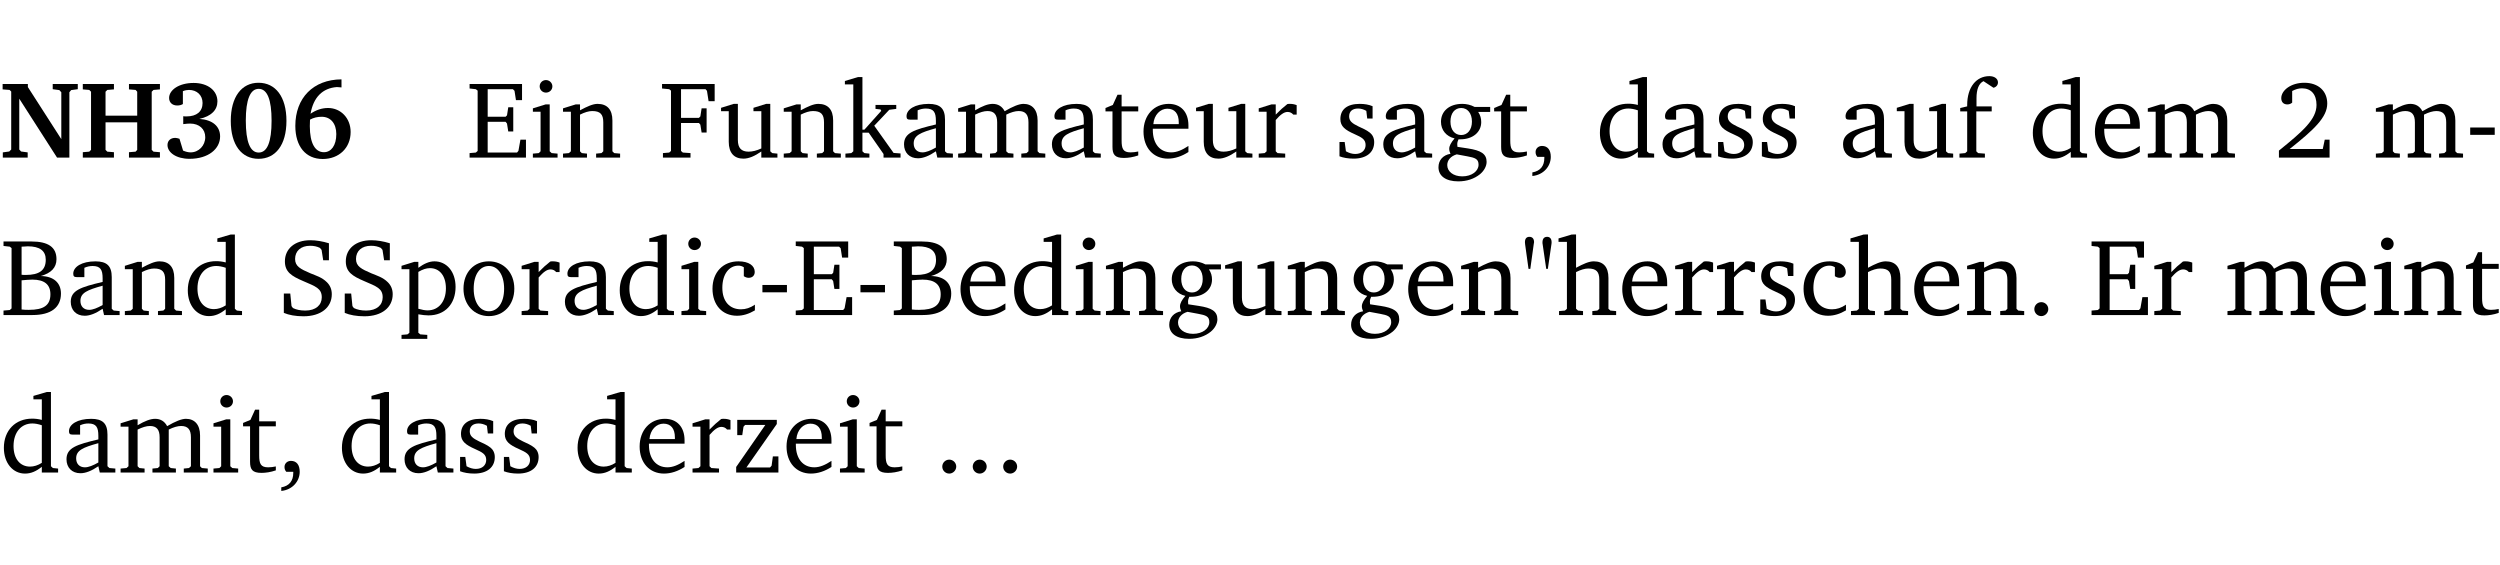 <?xml version="1.0" encoding="UTF-8" standalone="no"?>
<svg
   width="218.27pt"
   height="49.334pt"
   viewBox="0 0 218.27 49.334"
   version="1.2"
   id="svg351"
   sodipodi:docname="8d37abfa24c8.pdf"
   xmlns:inkscape="http://www.inkscape.org/namespaces/inkscape"
   xmlns:sodipodi="http://sodipodi.sourceforge.net/DTD/sodipodi-0.dtd"
   xmlns:xlink="http://www.w3.org/1999/xlink"
   xmlns="http://www.w3.org/2000/svg"
   xmlns:svg="http://www.w3.org/2000/svg">
  <sodipodi:namedview
     id="namedview353"
     pagecolor="#ffffff"
     bordercolor="#000000"
     borderopacity="0.25"
     inkscape:showpageshadow="2"
     inkscape:pageopacity="0.0"
     inkscape:pagecheckerboard="0"
     inkscape:deskcolor="#d1d1d1"
     inkscape:document-units="pt" />
  <defs
     id="defs106">
    <g
       id="g104">
      <symbol
         overflow="visible"
         id="glyph0-0">
        <path
           style="stroke:none"
           d=""
           id="path2" />
      </symbol>
      <symbol
         overflow="visible"
         id="glyph0-1">
        <path
           style="stroke:none"
           d="M 0.25,0 H 2.422 V -0.453 L 1.844,-0.531 1.688,-0.703 v -4.438 L 4.984,0 H 6.062 v -5.703 l 0.156,-0.188 0.578,-0.078 v -0.453 h -2.188 v 0.453 l 0.578,0.078 0.172,0.188 v 4.094 L 2.438,-6.156 V -6.422 H 0.234 v 0.469 l 0.609,0.047 0.141,0.141 v 5.062 L 0.812,-0.531 0.25,-0.453 Z m 0,0"
           id="path5" />
      </symbol>
      <symbol
         overflow="visible"
         id="glyph0-2">
        <path
           style="stroke:none"
           d="m 0.281,-6.422 v 0.469 L 0.844,-5.906 1,-5.75 v 5.078 l -0.156,0.156 -0.562,0.047 V 0 H 3 v -0.469 l -0.578,-0.047 -0.156,-0.156 v -2.406 H 5.031 v 2.406 L 4.891,-0.516 4.312,-0.469 V 0 h 2.703 v -0.469 l -0.562,-0.047 -0.156,-0.156 V -5.75 l 0.156,-0.156 0.562,-0.047 v -0.469 H 4.312 v 0.469 L 4.891,-5.906 5.031,-5.75 v 2.094 H 2.266 V -5.75 L 2.422,-5.906 3,-5.953 v -0.469 z m 0,0"
           id="path8" />
      </symbol>
      <symbol
         overflow="visible"
         id="glyph0-3">
        <path
           style="stroke:none"
           d="m 3.188,-3.375 c 1.047,-0.234 1.578,-0.781 1.578,-1.531 0,-0.922 -0.812,-1.609 -2.078,-1.609 -1.297,0 -2.141,0.625 -2.141,1.312 0,0.391 0.281,0.656 0.703,0.656 0.188,0 0.344,-0.031 0.5,-0.125 v -1.125 C 1.938,-5.875 2.125,-5.906 2.281,-5.906 c 0.703,0 1.188,0.469 1.188,1.141 0,0.734 -0.5,1.172 -1.406,1.172 -0.078,0 -0.172,0 -0.281,-0.016 v 0.688 C 2.047,-2.953 2.25,-2.969 2.375,-2.969 c 0.812,0 1.328,0.484 1.328,1.188 0,0.734 -0.562,1.328 -1.281,1.328 -0.188,0 -0.406,-0.047 -0.656,-0.156 l -0.312,-1.031 C 1.312,-1.688 1.188,-1.719 1.078,-1.719 c -0.406,0 -0.672,0.25 -0.672,0.625 0,0.641 0.75,1.203 1.922,1.203 C 3.984,0.109 5,-0.766 5,-1.844 5,-2.719 4.359,-3.297 3.188,-3.375 Z m 0,0"
           id="path11" />
      </symbol>
      <symbol
         overflow="visible"
         id="glyph0-4">
        <path
           style="stroke:none"
           d="m 2.797,-6.531 c -1.469,0 -2.422,1.219 -2.422,3.328 0,2.109 0.953,3.312 2.422,3.312 1.484,0 2.438,-1.203 2.438,-3.312 0,-2.109 -0.953,-3.328 -2.438,-3.328 z M 2.812,-6 c 0.75,0 1.125,0.938 1.125,2.781 0,1.859 -0.375,2.781 -1.125,2.781 -0.75,0 -1.125,-0.938 -1.125,-2.797 C 1.688,-5.078 2.078,-6 2.812,-6 Z m 0,0"
           id="path14" />
      </symbol>
      <symbol
         overflow="visible"
         id="glyph0-5">
        <path
           style="stroke:none"
           d="m 4.484,-6.828 c -2.469,0.016 -4.031,1.625 -4.031,4.062 0,1.812 0.922,2.891 2.391,2.891 1.422,0 2.438,-0.969 2.438,-2.359 0,-1.203 -0.859,-2.094 -1.969,-2.094 -0.547,0 -1.047,0.172 -1.531,0.5 0.25,-1.438 1.047,-2.234 2.297,-2.328 l 0.406,0.031 z m -2.75,3.516 c 0.312,-0.172 0.656,-0.25 1.016,-0.25 0.781,0 1.281,0.578 1.281,1.516 0,1 -0.453,1.578 -1.078,1.578 -0.766,0 -1.234,-0.766 -1.234,-2.281 0,-0.078 0,-0.281 0.016,-0.562 z m 0,0"
           id="path17" />
      </symbol>
      <symbol
         overflow="visible"
         id="glyph1-0">
        <path
           style="stroke:none"
           d=""
           id="path20" />
      </symbol>
      <symbol
         overflow="visible"
         id="glyph1-1">
        <path
           style="stroke:none"
           d="M 0.312,0 H 5.234 V -1.562 H 4.75 l -0.172,0.969 -0.125,0.156 h -2.562 V -3.125 h 1.562 l 0.125,0.156 0.109,0.688 H 4.125 V -4.391 H 3.688 l -0.109,0.703 -0.125,0.125 h -1.562 V -5.969 H 4.094 l 0.141,0.141 0.125,0.812 h 0.531 v -1.406 H 0.312 v 0.391 l 0.547,0.062 0.156,0.125 v 5.266 L 0.859,-0.438 0.312,-0.391 Z m 0,0"
           id="path23" />
      </symbol>
      <symbol
         overflow="visible"
         id="glyph1-2">
        <path
           style="stroke:none"
           d="m 1.469,-6.766 c -0.297,0 -0.547,0.234 -0.547,0.547 0,0.312 0.25,0.547 0.547,0.547 0.312,0 0.562,-0.234 0.562,-0.547 0,-0.297 -0.25,-0.547 -0.562,-0.547 z m -0.031,2.125 -1.109,0.344 V -4 H 1 v 3.453 L 0.844,-0.391 0.328,-0.344 V 0 h 2.156 V -0.344 L 1.969,-0.391 1.797,-0.547 v -4.094 z m 0,0"
           id="path26" />
      </symbol>
      <symbol
         overflow="visible"
         id="glyph1-3">
        <path
           style="stroke:none"
           d="M 0.281,0 H 2.375 V -0.344 L 1.922,-0.391 1.766,-0.547 V -3.75 c 0.406,-0.203 0.766,-0.312 1.062,-0.312 0.703,0 0.969,0.281 0.969,0.984 v 2.531 l -0.156,0.156 -0.469,0.047 V 0 h 2.094 V -0.344 L 4.75,-0.391 4.594,-0.547 v -2.688 c 0,-0.969 -0.469,-1.453 -1.297,-1.453 -0.406,0 -0.891,0.219 -1.531,0.562 v -0.516 h -0.375 L 0.281,-4.297 V -4 h 0.688 v 3.453 L 0.797,-0.391 0.281,-0.344 Z m 0,0"
           id="path29" />
      </symbol>
      <symbol
         overflow="visible"
         id="glyph1-4">
        <path
           style="stroke:none"
           d="M 0.312,0 H 2.719 V -0.391 L 2.047,-0.438 1.891,-0.578 v -2.438 h 1.562 L 3.578,-2.875 3.688,-2.188 H 4.125 V -4.297 H 3.688 l -0.109,0.703 -0.125,0.125 h -1.562 v -2.5 H 4.031 l 0.125,0.141 0.141,0.906 h 0.531 v -1.5 h -4.594 v 0.391 l 0.625,0.062 0.156,0.125 v 5.266 L 0.859,-0.438 0.312,-0.391 Z m 0,0"
           id="path32" />
      </symbol>
      <symbol
         overflow="visible"
         id="glyph1-5">
        <path
           style="stroke:none"
           d="M 1.359,-4.688 0.25,-4.344 v 0.297 H 0.922 V -1.375 c 0,0.969 0.469,1.469 1.281,1.469 0.469,0 0.984,-0.219 1.562,-0.625 V 0 h 1.406 V -0.344 L 4.719,-0.391 4.547,-0.547 V -4.688 H 4.188 l -1.109,0.344 v 0.297 h 0.688 v 3.25 C 3.359,-0.609 3,-0.516 2.656,-0.516 c -0.641,0 -0.938,-0.328 -0.938,-1.016 V -4.688 Z m 0,0"
           id="path35" />
      </symbol>
      <symbol
         overflow="visible"
         id="glyph1-6">
        <path
           style="stroke:none"
           d="m 0.234,0 h 2.094 v -0.344 l -0.438,-0.047 -0.172,-0.156 v -1.625 H 2.266 L 3.562,-0.312 V 0 H 5.047 V -0.359 L 4.438,-0.406 2.75,-2.781 4.062,-4.172 4.672,-4.25 v -0.344 h -1.812 V -4.25 l 0.438,0.047 0.062,0.125 -1.469,1.641 H 1.719 v -4.594 h -0.375 L 0.188,-6.688 v 0.297 h 0.734 v 5.844 L 0.75,-0.391 0.234,-0.344 Z m 0,0"
           id="path38" />
      </symbol>
      <symbol
         overflow="visible"
         id="glyph1-7">
        <path
           style="stroke:none"
           d="M 3.188,-0.547 3.312,0 H 4.672 V -0.344 L 4.156,-0.391 3.984,-0.547 V -3.312 c 0,-0.969 -0.422,-1.375 -1.422,-1.375 -1.203,0 -1.938,0.484 -1.938,1.078 0,0.219 0.078,0.297 0.297,0.297 H 1.594 V -4.125 c 0.25,-0.109 0.484,-0.156 0.719,-0.156 0.688,0 0.875,0.328 0.875,1.078 v 0.312 C 1.281,-2.438 0.406,-2.156 0.406,-1.156 c 0,0.719 0.469,1.219 1.219,1.219 0.453,0 0.969,-0.203 1.562,-0.609 z m 0,-0.328 C 2.719,-0.609 2.328,-0.453 2.016,-0.453 1.531,-0.453 1.25,-0.766 1.25,-1.234 1.25,-1.938 1.844,-2.188 3.188,-2.562 Z m 0,0"
           id="path41" />
      </symbol>
      <symbol
         overflow="visible"
         id="glyph1-8">
        <path
           style="stroke:none"
           d="M 4.344,-4.047 C 4.125,-4.469 3.766,-4.688 3.297,-4.688 c -0.406,0 -0.906,0.188 -1.531,0.562 v -0.516 h -0.375 L 0.281,-4.297 V -4 h 0.688 v 3.453 L 0.797,-0.391 0.281,-0.344 V 0 H 2.375 V -0.344 L 1.922,-0.391 1.766,-0.547 V -3.75 C 2.188,-3.953 2.531,-4.062 2.844,-4.062 c 0.578,0 0.844,0.312 0.844,0.984 v 2.531 L 3.531,-0.391 3.062,-0.344 V 0 H 5.109 V -0.344 L 4.656,-0.391 4.484,-0.547 V -3.75 c 0.406,-0.203 0.781,-0.312 1.078,-0.312 0.594,0 0.859,0.312 0.859,0.984 v 2.531 L 6.25,-0.391 5.797,-0.344 V 0 h 2.094 V -0.344 L 7.375,-0.391 7.219,-0.547 v -2.688 c 0,-0.953 -0.484,-1.453 -1.234,-1.453 -0.375,0 -0.922,0.219 -1.641,0.641 z m 0,0"
           id="path44" />
      </symbol>
      <symbol
         overflow="visible"
         id="glyph1-9">
        <path
           style="stroke:none"
           d="m 0.844,-4.031 v 3.094 c 0,0.672 0.203,0.969 1,0.969 0.359,0 0.797,-0.062 1.25,-0.219 v -0.344 c -0.219,0.047 -0.438,0.078 -0.672,0.078 -0.656,0 -0.781,-0.328 -0.781,-1.047 V -4.031 H 3.094 v -0.438 H 1.641 V -5.484 H 1.281 L 0.875,-4.594 0.234,-4.328 v 0.297 z m 0,0"
           id="path47" />
      </symbol>
      <symbol
         overflow="visible"
         id="glyph1-10">
        <path
           style="stroke:none"
           d="m 4.281,-1.016 c -0.547,0.359 -1.016,0.562 -1.5,0.562 -0.969,0 -1.609,-0.734 -1.609,-1.953 0,-0.031 0,-0.078 0,-0.109 H 4.281 c 0,-0.109 0,-0.203 0,-0.297 0,-1.172 -0.672,-1.875 -1.719,-1.875 -1.281,0 -2.203,0.984 -2.203,2.422 0,1.406 0.859,2.359 2.125,2.359 0.609,0 1.219,-0.203 1.797,-0.578 z M 3.438,-2.922 H 1.219 c 0.062,-0.812 0.609,-1.344 1.219,-1.344 0.641,0 1,0.422 1,1.203 0,0.047 0,0.094 0,0.141 z m 0,0"
           id="path50" />
      </symbol>
      <symbol
         overflow="visible"
         id="glyph1-11">
        <path
           style="stroke:none"
           d="m 0.281,0 h 2.312 V -0.344 L 1.922,-0.391 1.766,-0.547 V -3.281 c 0.391,-0.453 0.719,-0.703 1.031,-0.703 0.203,0 0.375,0.078 0.5,0.234 H 3.594 V -4.578 C 3.391,-4.656 3.219,-4.688 3.016,-4.688 c -0.078,0 -0.156,0 -0.234,0.016 C 2.438,-4.406 2.094,-4.094 1.766,-3.75 v -0.891 h -0.375 L 0.281,-4.297 V -4 h 0.688 v 3.453 L 0.797,-0.391 0.281,-0.344 Z m 0,0"
           id="path53" />
      </symbol>
      <symbol
         overflow="visible"
         id="glyph1-12">
        <path
           style="stroke:none"
           d="M 3.297,-4.484 C 2.969,-4.625 2.594,-4.688 2.172,-4.688 c -1.094,0 -1.688,0.484 -1.688,1.328 0,0.641 0.422,0.953 1.234,1.312 0.625,0.281 0.969,0.453 0.969,0.953 0,0.453 -0.344,0.781 -0.906,0.781 -0.266,0 -0.531,-0.078 -0.812,-0.234 l -0.109,-0.812 H 0.406 v 1.25 c 0.328,0.125 0.75,0.203 1.234,0.203 1.125,0 1.797,-0.547 1.797,-1.438 0,-0.359 -0.141,-0.641 -0.375,-0.828 -0.312,-0.25 -0.672,-0.391 -1,-0.547 C 1.516,-2.984 1.25,-3.188 1.25,-3.594 c 0,-0.438 0.281,-0.688 0.781,-0.688 0.234,0 0.469,0.062 0.719,0.203 l 0.078,0.672 h 0.469 z m 0,0"
           id="path56" />
      </symbol>
      <symbol
         overflow="visible"
         id="glyph1-13">
        <path
           style="stroke:none"
           d="M 3.531,-4.422 C 3.172,-4.609 2.812,-4.688 2.453,-4.688 c -1.141,0 -1.859,0.641 -1.859,1.562 0,0.719 0.453,1.281 1.188,1.453 -0.312,0.359 -0.469,0.656 -0.469,0.906 0,0.156 0.047,0.297 0.109,0.438 C 0.766,-0.219 0.375,0.234 0.375,0.844 0.375,1.609 1.016,2.078 2.109,2.078 2.844,2.078 3.5,1.859 4,1.453 4.375,1.141 4.578,0.734 4.578,0.375 c 0,-0.703 -0.5,-1 -1.625,-1.172 L 2.031,-0.938 c 0,-0.109 -0.016,-0.188 -0.016,-0.234 0,-0.141 0.047,-0.297 0.109,-0.422 0.062,0 0.109,0 0.156,0 1.109,0 1.828,-0.641 1.828,-1.5 0,-0.328 -0.078,-0.609 -0.266,-0.891 h 1.047 v -0.438 z m -1.172,0.094 c 0.547,0 0.938,0.453 0.938,1.188 0,0.719 -0.391,1.172 -0.938,1.172 -0.562,0 -0.938,-0.453 -0.938,-1.172 0,-0.734 0.375,-1.188 0.938,-1.188 z M 1.969,-0.281 2.891,-0.109 C 3.562,0.016 3.875,0.109 3.875,0.625 c 0,0.547 -0.578,1.016 -1.422,1.016 -0.797,0 -1.312,-0.438 -1.312,-0.984 0,-0.422 0.297,-0.781 0.828,-0.938 z m 0,0"
           id="path59" />
      </symbol>
      <symbol
         overflow="visible"
         id="glyph1-14">
        <path
           style="stroke:none"
           d="m 0.375,1.609 c 0.969,-0.094 1.609,-0.844 1.609,-1.672 0,-0.609 -0.281,-0.953 -0.766,-0.953 -0.312,0 -0.562,0.219 -0.562,0.531 0,0.172 0.047,0.297 0.156,0.422 h 0.609 c 0,0.031 0,0.078 0,0.094 0,0.703 -0.344,1.141 -1.047,1.266 z m 0,0"
           id="path62" />
      </symbol>
      <symbol
         overflow="visible"
         id="glyph1-15">
        <path
           style="stroke:none"
           d="M 3.656,-6.391 V -4.594 C 3.359,-4.672 3.078,-4.703 2.812,-4.703 c -1.453,0 -2.469,1.016 -2.469,2.547 0,1.344 0.797,2.25 1.844,2.25 0.531,0 0.984,-0.203 1.469,-0.594 V 0 H 5.078 V -0.344 L 4.625,-0.391 4.453,-0.547 V -7.031 H 4.094 L 2.922,-6.688 v 0.297 z m 0,5.547 C 3.312,-0.625 2.969,-0.516 2.625,-0.516 c -0.859,0 -1.438,-0.672 -1.438,-1.797 0,-1.203 0.672,-1.969 1.641,-1.969 0.219,0 0.516,0.047 0.828,0.156 z m 0,0"
           id="path65" />
      </symbol>
      <symbol
         overflow="visible"
         id="glyph1-16">
        <path
           style="stroke:none"
           d="M 0.281,0 H 2.5 V -0.344 L 1.906,-0.391 1.75,-0.547 V -4.031 h 1.344 v -0.438 H 1.766 v -0.703 c 0,-0.797 0.203,-1.297 0.609,-1.5 L 3.25,-6.094 c 0.25,-0.062 0.391,-0.25 0.391,-0.469 0,-0.312 -0.297,-0.547 -0.75,-0.547 -1.125,0 -1.938,0.938 -1.938,2.531 0,0.031 0,0.062 0,0.109 L 0.344,-4.328 v 0.297 h 0.609 v 3.484 l -0.172,0.156 -0.5,0.047 z m 0,0"
           id="path68" />
      </symbol>
      <symbol
         overflow="visible"
         id="glyph1-17">
        <path
           style="stroke:none"
           d="m 1.344,-0.75 c 2.125,-1.688 3.281,-2.766 3.281,-3.969 0,-1.078 -0.766,-1.812 -2,-1.812 -1.188,0 -2.016,0.672 -2.016,1.344 0,0.328 0.188,0.547 0.531,0.547 0.156,0 0.297,-0.047 0.422,-0.156 V -5.812 c 0.297,-0.156 0.562,-0.234 0.859,-0.234 0.797,0 1.266,0.531 1.266,1.453 0,1.25 -1.188,2.297 -3.281,3.984 V 0 H 4.828 V -1.562 H 4.406 L 4.234,-0.75 Z m 0,0"
           id="path71" />
      </symbol>
      <symbol
         overflow="visible"
         id="glyph1-18">
        <path
           style="stroke:none"
           d="m 0.453,-2.625 v 0.641 H 2.594 V -2.625 Z m 0,0"
           id="path74" />
      </symbol>
      <symbol
         overflow="visible"
         id="glyph1-19">
        <path
           style="stroke:none"
           d="m 0.312,-6.422 v 0.391 l 0.547,0.062 0.156,0.125 v 5.266 L 0.859,-0.438 0.312,-0.391 V 0 h 2.531 c 1.625,0 2.484,-0.672 2.484,-1.875 0,-0.938 -0.641,-1.516 -1.766,-1.531 0.906,-0.25 1.375,-0.734 1.375,-1.469 0,-1.047 -0.719,-1.547 -2.188,-1.547 z m 1.578,2.906 V -5.969 C 2.125,-5.969 2.297,-6 2.422,-6 3.484,-6 4,-5.609 4,-4.828 4,-3.906 3.438,-3.5 2.25,-3.5 c -0.125,0 -0.234,0 -0.359,-0.016 z m 0,3.031 V -3.031 c 0.359,-0.031 0.688,-0.062 0.938,-0.062 1.047,0 1.578,0.422 1.578,1.281 0,0.969 -0.594,1.359 -1.875,1.359 -0.203,0 -0.422,0 -0.641,-0.031 z m 0,0"
           id="path77" />
      </symbol>
      <symbol
         overflow="visible"
         id="glyph1-20">
        <path
           style="stroke:none"
           d="m 0.578,-0.188 c 0.438,0.188 1.031,0.297 1.719,0.297 1.531,0 2.469,-0.781 2.469,-1.922 0,-0.422 -0.141,-0.766 -0.422,-1.047 -0.438,-0.438 -0.953,-0.578 -1.438,-0.781 -0.875,-0.375 -1.344,-0.609 -1.344,-1.25 0,-0.703 0.5,-1.156 1.312,-1.156 0.328,0 0.609,0.062 0.859,0.188 L 3.875,-5.688 4.016,-4.781 h 0.5 V -6.266 C 3.953,-6.438 3.406,-6.531 2.891,-6.531 c -1.359,0 -2.219,0.75 -2.219,1.844 0,0.922 0.562,1.281 1.625,1.734 1.047,0.453 1.594,0.625 1.594,1.406 0,0.672 -0.516,1.156 -1.438,1.156 -0.438,0 -0.797,-0.078 -1.078,-0.219 L 1.25,-0.781 1.141,-1.875 h -0.562 z m 0,0"
           id="path80" />
      </symbol>
      <symbol
         overflow="visible"
         id="glyph1-21">
        <path
           style="stroke:none"
           d="m 0.219,2.078 h 2.25 V 1.734 L 1.859,1.688 1.688,1.547 V -0.062 C 2.047,0 2.344,0.031 2.578,0.031 4,0.031 4.938,-0.953 4.938,-2.453 4.938,-3.797 4.156,-4.688 3.094,-4.688 2.656,-4.688 2.203,-4.5 1.688,-4.125 V -4.641 H 1.328 L 0.219,-4.297 V -4 h 0.688 V 1.547 L 0.734,1.688 0.219,1.734 Z m 1.469,-2.625 v -3.219 c 0.375,-0.219 0.688,-0.328 1.016,-0.328 0.828,0 1.391,0.656 1.391,1.766 0,1.172 -0.656,1.922 -1.594,1.922 -0.219,0 -0.484,-0.047 -0.812,-0.141 z m 0,0"
           id="path83" />
      </symbol>
      <symbol
         overflow="visible"
         id="glyph1-22">
        <path
           style="stroke:none"
           d="m 2.578,-4.688 c -1.297,0 -2.219,0.953 -2.219,2.391 0,1.406 0.938,2.391 2.219,2.391 1.281,0 2.219,-0.984 2.219,-2.391 0,-1.422 -0.938,-2.391 -2.219,-2.391 z m 0,0.406 c 0.766,0 1.328,0.75 1.328,1.984 0,1.234 -0.562,1.969 -1.328,1.969 -0.766,0 -1.328,-0.75 -1.328,-1.969 0,-1.25 0.547,-1.984 1.328,-1.984 z m 0,0"
           id="path86" />
      </symbol>
      <symbol
         overflow="visible"
         id="glyph1-23">
        <path
           style="stroke:none"
           d="m 4.062,-0.406 v -0.5 C 3.656,-0.625 3.266,-0.5 2.844,-0.5 c -0.984,0 -1.625,-0.688 -1.625,-1.875 0,-1.203 0.594,-1.938 1.406,-1.938 0.172,0 0.312,0.047 0.469,0.141 v 0.781 C 3.234,-3.297 3.375,-3.25 3.516,-3.25 c 0.328,0 0.531,-0.203 0.531,-0.516 C 4.047,-4.312 3.531,-4.688 2.625,-4.688 c -1.344,0 -2.266,0.953 -2.266,2.391 0,1.406 0.844,2.359 2.141,2.359 0.516,0 1.031,-0.156 1.562,-0.469 z m 0,0"
           id="path89" />
      </symbol>
      <symbol
         overflow="visible"
         id="glyph1-24">
        <path
           style="stroke:none"
           d="M 0.891,-4.031 1.188,-6.172 C 1.203,-6.25 1.219,-6.312 1.219,-6.359 c 0,-0.312 -0.156,-0.469 -0.406,-0.469 -0.25,0 -0.391,0.156 -0.391,0.469 0,0.062 0.016,0.125 0.016,0.188 l 0.297,2.141 z m 1.531,0 0.312,-2.141 C 2.75,-6.25 2.75,-6.312 2.75,-6.359 c 0,-0.312 -0.156,-0.469 -0.391,-0.469 -0.25,0 -0.406,0.156 -0.406,0.484 0,0.047 0,0.109 0.016,0.172 l 0.312,2.141 z m 0,0"
           id="path92" />
      </symbol>
      <symbol
         overflow="visible"
         id="glyph1-25">
        <path
           style="stroke:none"
           d="M 1.344,-7.031 0.188,-6.688 v 0.297 h 0.734 v 5.844 L 0.75,-0.391 0.234,-0.344 V 0 h 2.094 V -0.344 L 1.891,-0.391 1.719,-0.547 V -3.75 c 0.406,-0.203 0.766,-0.312 1.062,-0.312 0.703,0 0.969,0.281 0.969,0.984 v 2.531 l -0.172,0.156 -0.438,0.047 V 0 H 5.219 v -0.344 l -0.5,-0.047 -0.172,-0.156 v -2.688 c 0,-0.969 -0.453,-1.453 -1.281,-1.453 -0.422,0 -0.906,0.219 -1.547,0.562 v -2.906 z m 0,0"
           id="path95" />
      </symbol>
      <symbol
         overflow="visible"
         id="glyph1-26">
        <path
           style="stroke:none"
           d="M 1.328,-1.125 C 1,-1.125 0.719,-0.859 0.719,-0.516 0.719,-0.172 1,0.094 1.328,0.094 1.656,0.094 1.938,-0.188 1.938,-0.516 1.938,-0.859 1.656,-1.125 1.328,-1.125 Z m 0,0"
           id="path98" />
      </symbol>
      <symbol
         overflow="visible"
         id="glyph1-27">
        <path
           style="stroke:none"
           d="M 0.438,0 H 4.125 V -1.406 H 3.641 L 3.531,-0.594 3.391,-0.438 h -2.062 l 2.656,-3.797 V -4.594 H 0.531 v 1.328 h 0.438 L 1.078,-4 1.219,-4.156 H 2.984 L 0.438,-0.484 Z m 0,0"
           id="path101" />
      </symbol>
    </g>
  </defs>
  <g
     id="surface1"
     transform="translate(-46.777,-104.995)">
    <path
       style="fill:none;stroke:#000000;stroke-width:0.01;stroke-linecap:butt;stroke-linejoin:miter;stroke-miterlimit:10;stroke-opacity:0.01"
       d="M 3.4375e-4,-0.001 H 218.27"
       transform="matrix(1,0,0,-1,46.777,104.999)"
       id="path108" />
    <g
       style="fill:#000000;fill-opacity:1"
       id="g120">
      <use
         xlink:href="#glyph0-1"
         x="46.772"
         y="118.752"
         id="use110" />
      <use
         xlink:href="#glyph0-2"
         x="53.725"
         y="118.752"
         id="use112" />
      <use
         xlink:href="#glyph0-3"
         x="60.994"
         y="118.752"
         id="use114" />
      <use
         xlink:href="#glyph0-4"
         x="66.551"
         y="118.752"
         id="use116" />
      <use
         xlink:href="#glyph0-5"
         x="72.108"
         y="118.752"
         id="use118" />
    </g>
    <g
       style="fill:#000000;fill-opacity:1"
       id="g128">
      <use
         xlink:href="#glyph1-1"
         x="87.464"
         y="118.752"
         id="use122" />
      <use
         xlink:href="#glyph1-2"
         x="92.973"
         y="118.752"
         id="use124" />
      <use
         xlink:href="#glyph1-3"
         x="95.651"
         y="118.752"
         id="use126" />
    </g>
    <g
       style="fill:#000000;fill-opacity:1"
       id="g152">
      <use
         xlink:href="#glyph1-4"
         x="104.345"
         y="118.752"
         id="use130" />
      <use
         xlink:href="#glyph1-5"
         x="109.481"
         y="118.752"
         id="use132" />
      <use
         xlink:href="#glyph1-3"
         x="114.923"
         y="118.752"
         id="use134" />
      <use
         xlink:href="#glyph1-6"
         x="120.355"
         y="118.752"
         id="use136" />
      <use
         xlink:href="#glyph1-7"
         x="125.3"
         y="118.752"
         id="use138" />
      <use
         xlink:href="#glyph1-8"
         x="130.149"
         y="118.752"
         id="use140" />
      <use
         xlink:href="#glyph1-7"
         x="138.212"
         y="118.752"
         id="use142" />
      <use
         xlink:href="#glyph1-9"
         x="143.061"
         y="118.752"
         id="use144" />
      <use
         xlink:href="#glyph1-10"
         x="146.255"
         y="118.752"
         id="use146" />
      <use
         xlink:href="#glyph1-5"
         x="150.951"
         y="118.752"
         id="use148" />
      <use
         xlink:href="#glyph1-11"
         x="156.393"
         y="118.752"
         id="use150" />
    </g>
    <g
       style="fill:#000000;fill-opacity:1"
       id="g164">
      <use
         xlink:href="#glyph1-12"
         x="163.318"
         y="118.752"
         id="use154" />
      <use
         xlink:href="#glyph1-7"
         x="167.143"
         y="118.752"
         id="use156" />
      <use
         xlink:href="#glyph1-13"
         x="171.992"
         y="118.752"
         id="use158" />
      <use
         xlink:href="#glyph1-9"
         x="176.994"
         y="118.752"
         id="use160" />
      <use
         xlink:href="#glyph1-14"
         x="180.189"
         y="118.752"
         id="use162" />
    </g>
    <g
       style="fill:#000000;fill-opacity:1"
       id="g174">
      <use
         xlink:href="#glyph1-15"
         x="186.119"
         y="118.752"
         id="use166" />
      <use
         xlink:href="#glyph1-7"
         x="191.522"
         y="118.752"
         id="use168" />
      <use
         xlink:href="#glyph1-12"
         x="196.372"
         y="118.752"
         id="use170" />
      <use
         xlink:href="#glyph1-12"
         x="200.197"
         y="118.752"
         id="use172" />
    </g>
    <g
       style="fill:#000000;fill-opacity:1"
       id="g182">
      <use
         xlink:href="#glyph1-7"
         x="207.284"
         y="118.752"
         id="use176" />
      <use
         xlink:href="#glyph1-5"
         x="212.133"
         y="118.752"
         id="use178" />
      <use
         xlink:href="#glyph1-16"
         x="217.575"
         y="118.752"
         id="use180" />
    </g>
    <g
       style="fill:#000000;fill-opacity:1"
       id="g190">
      <use
         xlink:href="#glyph1-15"
         x="223.916"
         y="118.752"
         id="use184" />
      <use
         xlink:href="#glyph1-10"
         x="229.32"
         y="118.752"
         id="use186" />
      <use
         xlink:href="#glyph1-8"
         x="234.016"
         y="118.752"
         id="use188" />
    </g>
    <g
       style="fill:#000000;fill-opacity:1"
       id="g194">
      <use
         xlink:href="#glyph1-17"
         x="245.34"
         y="118.752"
         id="use192" />
    </g>
    <g
       style="fill:#000000;fill-opacity:1"
       id="g200">
      <use
         xlink:href="#glyph1-8"
         x="253.929"
         y="118.752"
         id="use196" />
      <use
         xlink:href="#glyph1-18"
         x="261.992"
         y="118.752"
         id="use198" />
    </g>
    <g
       style="fill:#000000;fill-opacity:1"
       id="g210">
      <use
         xlink:href="#glyph1-19"
         x="46.772"
         y="132.5"
         id="use202" />
      <use
         xlink:href="#glyph1-7"
         x="52.549"
         y="132.5"
         id="use204" />
      <use
         xlink:href="#glyph1-3"
         x="57.398"
         y="132.5"
         id="use206" />
      <use
         xlink:href="#glyph1-15"
         x="62.83"
         y="132.5"
         id="use208" />
    </g>
    <g
       style="fill:#000000;fill-opacity:1"
       id="g280">
      <use
         xlink:href="#glyph1-20"
         x="70.979"
         y="132.5"
         id="use212" />
      <use
         xlink:href="#glyph1-20"
         x="76.297"
         y="132.5"
         id="use214" />
      <use
         xlink:href="#glyph1-21"
         x="81.614"
         y="132.5"
         id="use216" />
      <use
         xlink:href="#glyph1-22"
         x="86.884"
         y="132.5"
         id="use218" />
      <use
         xlink:href="#glyph1-11"
         x="92.039"
         y="132.5"
         id="use220" />
      <use
         xlink:href="#glyph1-7"
         x="95.693"
         y="132.5"
         id="use222" />
      <use
         xlink:href="#glyph1-15"
         x="100.542"
         y="132.5"
         id="use224" />
      <use
         xlink:href="#glyph1-2"
         x="105.946"
         y="132.5"
         id="use226" />
      <use
         xlink:href="#glyph1-23"
         x="108.624"
         y="132.5"
         id="use228" />
      <use
         xlink:href="#glyph1-18"
         x="112.889"
         y="132.5"
         id="use230" />
      <use
         xlink:href="#glyph1-1"
         x="115.94"
         y="132.5"
         id="use232" />
      <use
         xlink:href="#glyph1-18"
         x="121.449"
         y="132.5"
         id="use234" />
      <use
         xlink:href="#glyph1-19"
         x="124.5"
         y="132.5"
         id="use236" />
      <use
         xlink:href="#glyph1-10"
         x="130.277"
         y="132.5"
         id="use238" />
      <use
         xlink:href="#glyph1-15"
         x="134.973"
         y="132.5"
         id="use240" />
      <use
         xlink:href="#glyph1-2"
         x="140.377"
         y="132.5"
         id="use242" />
      <use
         xlink:href="#glyph1-3"
         x="143.055"
         y="132.5"
         id="use244" />
      <use
         xlink:href="#glyph1-13"
         x="148.487"
         y="132.5"
         id="use246" />
      <use
         xlink:href="#glyph1-5"
         x="153.489"
         y="132.5"
         id="use248" />
      <use
         xlink:href="#glyph1-3"
         x="158.931"
         y="132.5"
         id="use250" />
      <use
         xlink:href="#glyph1-13"
         x="164.364"
         y="132.5"
         id="use252" />
      <use
         xlink:href="#glyph1-10"
         x="169.366"
         y="132.5"
         id="use254" />
      <use
         xlink:href="#glyph1-3"
         x="174.062"
         y="132.5"
         id="use256" />
      <use
         xlink:href="#glyph1-24"
         x="179.494"
         y="132.5"
         id="use258" />
      <use
         xlink:href="#glyph1-25"
         x="182.66"
         y="132.5"
         id="use260" />
      <use
         xlink:href="#glyph1-10"
         x="188.054"
         y="132.5"
         id="use262" />
      <use
         xlink:href="#glyph1-11"
         x="192.75"
         y="132.5"
         id="use264" />
      <use
         xlink:href="#glyph1-11"
         x="196.404"
         y="132.5"
         id="use266" />
      <use
         xlink:href="#glyph1-12"
         x="200.057"
         y="132.5"
         id="use268" />
      <use
         xlink:href="#glyph1-23"
         x="203.883"
         y="132.5"
         id="use270" />
      <use
         xlink:href="#glyph1-25"
         x="208.149"
         y="132.5"
         id="use272" />
      <use
         xlink:href="#glyph1-10"
         x="213.543"
         y="132.5"
         id="use274" />
      <use
         xlink:href="#glyph1-3"
         x="218.239"
         y="132.5"
         id="use276" />
      <use
         xlink:href="#glyph1-26"
         x="223.671"
         y="132.5"
         id="use278" />
    </g>
    <g
       style="fill:#000000;fill-opacity:1"
       id="g286">
      <use
         xlink:href="#glyph1-1"
         x="229.075"
         y="132.5"
         id="use282" />
      <use
         xlink:href="#glyph1-11"
         x="234.584"
         y="132.5"
         id="use284" />
    </g>
    <g
       style="fill:#000000;fill-opacity:1"
       id="g298">
      <use
         xlink:href="#glyph1-8"
         x="240.973"
         y="132.5"
         id="use288" />
      <use
         xlink:href="#glyph1-10"
         x="249.036"
         y="132.5"
         id="use290" />
      <use
         xlink:href="#glyph1-2"
         x="253.732"
         y="132.5"
         id="use292" />
      <use
         xlink:href="#glyph1-3"
         x="256.41"
         y="132.5"
         id="use294" />
      <use
         xlink:href="#glyph1-9"
         x="261.842"
         y="132.5"
         id="use296" />
    </g>
    <g
       style="fill:#000000;fill-opacity:1"
       id="g312">
      <use
         xlink:href="#glyph1-15"
         x="46.772"
         y="146.249"
         id="use300" />
      <use
         xlink:href="#glyph1-7"
         x="52.176"
         y="146.249"
         id="use302" />
      <use
         xlink:href="#glyph1-8"
         x="57.025"
         y="146.249"
         id="use304" />
      <use
         xlink:href="#glyph1-2"
         x="65.087"
         y="146.249"
         id="use306" />
      <use
         xlink:href="#glyph1-9"
         x="67.765"
         y="146.249"
         id="use308" />
      <use
         xlink:href="#glyph1-14"
         x="70.96"
         y="146.249"
         id="use310" />
    </g>
    <g
       style="fill:#000000;fill-opacity:1"
       id="g322">
      <use
         xlink:href="#glyph1-15"
         x="76.287"
         y="146.249"
         id="use314" />
      <use
         xlink:href="#glyph1-7"
         x="81.691"
         y="146.249"
         id="use316" />
      <use
         xlink:href="#glyph1-12"
         x="86.54"
         y="146.249"
         id="use318" />
      <use
         xlink:href="#glyph1-12"
         x="90.366"
         y="146.249"
         id="use320" />
    </g>
    <g
       style="fill:#000000;fill-opacity:1"
       id="g338">
      <use
         xlink:href="#glyph1-15"
         x="96.86"
         y="146.249"
         id="use324" />
      <use
         xlink:href="#glyph1-10"
         x="102.263"
         y="146.249"
         id="use326" />
      <use
         xlink:href="#glyph1-11"
         x="106.96"
         y="146.249"
         id="use328" />
      <use
         xlink:href="#glyph1-27"
         x="110.613"
         y="146.249"
         id="use330" />
      <use
         xlink:href="#glyph1-10"
         x="115.089"
         y="146.249"
         id="use332" />
      <use
         xlink:href="#glyph1-2"
         x="119.785"
         y="146.249"
         id="use334" />
      <use
         xlink:href="#glyph1-9"
         x="122.463"
         y="146.249"
         id="use336" />
    </g>
    <g
       style="fill:#000000;fill-opacity:1"
       id="g346">
      <use
         xlink:href="#glyph1-26"
         x="128.326"
         y="146.249"
         id="use340" />
      <use
         xlink:href="#glyph1-26"
         x="130.985"
         y="146.249"
         id="use342" />
      <use
         xlink:href="#glyph1-26"
         x="133.644"
         y="146.249"
         id="use344" />
    </g>
    <path
       style="fill:none;stroke:#000000;stroke-width:0.01;stroke-linecap:butt;stroke-linejoin:miter;stroke-miterlimit:10;stroke-opacity:0.01"
       d="M 3.4375e-4,-0.001 H 218.27"
       transform="matrix(1,0,0,-1,46.777,154.323)"
       id="path348" />
  </g>
</svg>
